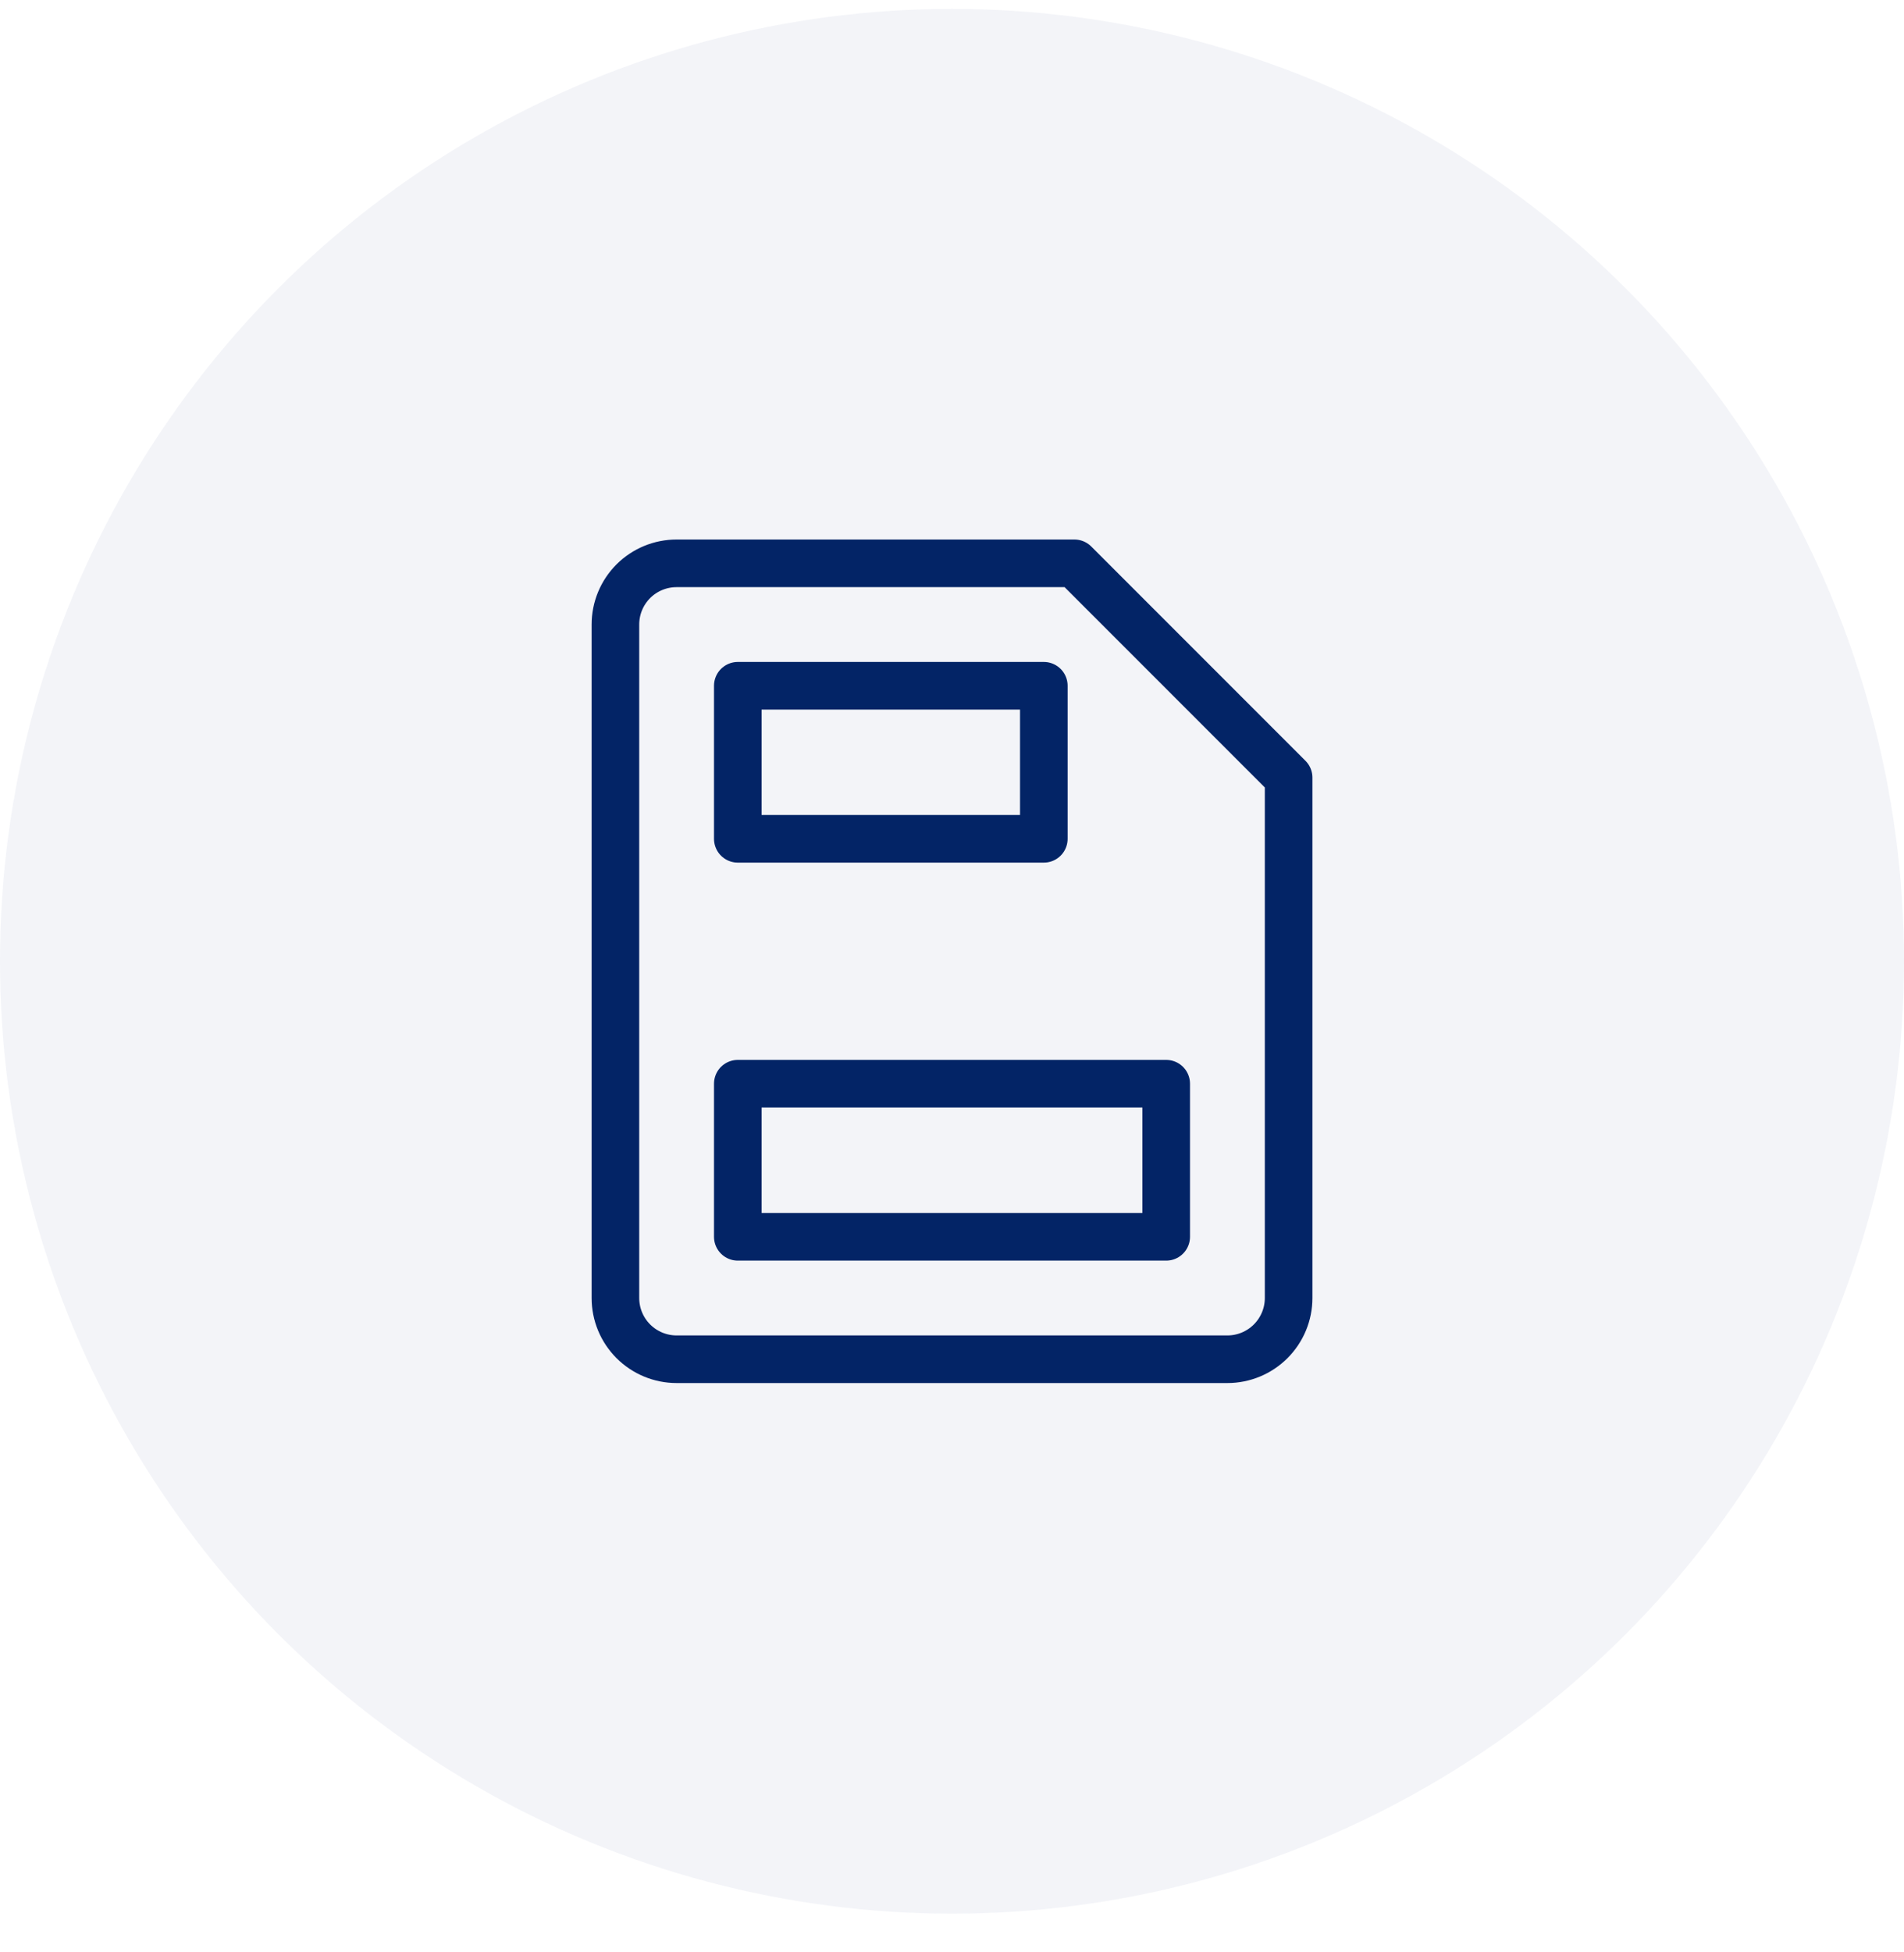 <svg width="40" height="41" viewBox="0 0 40 41" fill="none" xmlns="http://www.w3.org/2000/svg">
<circle opacity="0.05" cx="20" cy="20.187" r="20" fill="#032466"/>
<g clip-path="url(#clip0_630_14527)">
<path d="M24.5 22.758H15.5V25.973H24.5V22.758Z" stroke="#032466" stroke-linecap="round" stroke-linejoin="round"/>
<path d="M27.072 27.258C27.072 27.599 26.936 27.926 26.695 28.167C26.454 28.408 26.127 28.544 25.786 28.544H14.214C13.873 28.544 13.546 28.408 13.305 28.167C13.064 27.926 12.929 27.599 12.929 27.258V13.115C12.929 12.774 13.064 12.447 13.305 12.206C13.546 11.965 13.873 11.83 14.214 11.83H22.572L27.072 16.33V27.258Z" stroke="#032466" stroke-linecap="round" stroke-linejoin="round"/>
<path d="M21.929 14.401H15.5V17.615H21.929V14.401Z" stroke="#032466" stroke-linecap="round" stroke-linejoin="round"/>
</g>
<defs>
<clipPath id="clip0_630_14527">
<rect width="18" height="18" fill="white" transform="translate(11 11.187)"/>
</clipPath>
</defs>
</svg>
